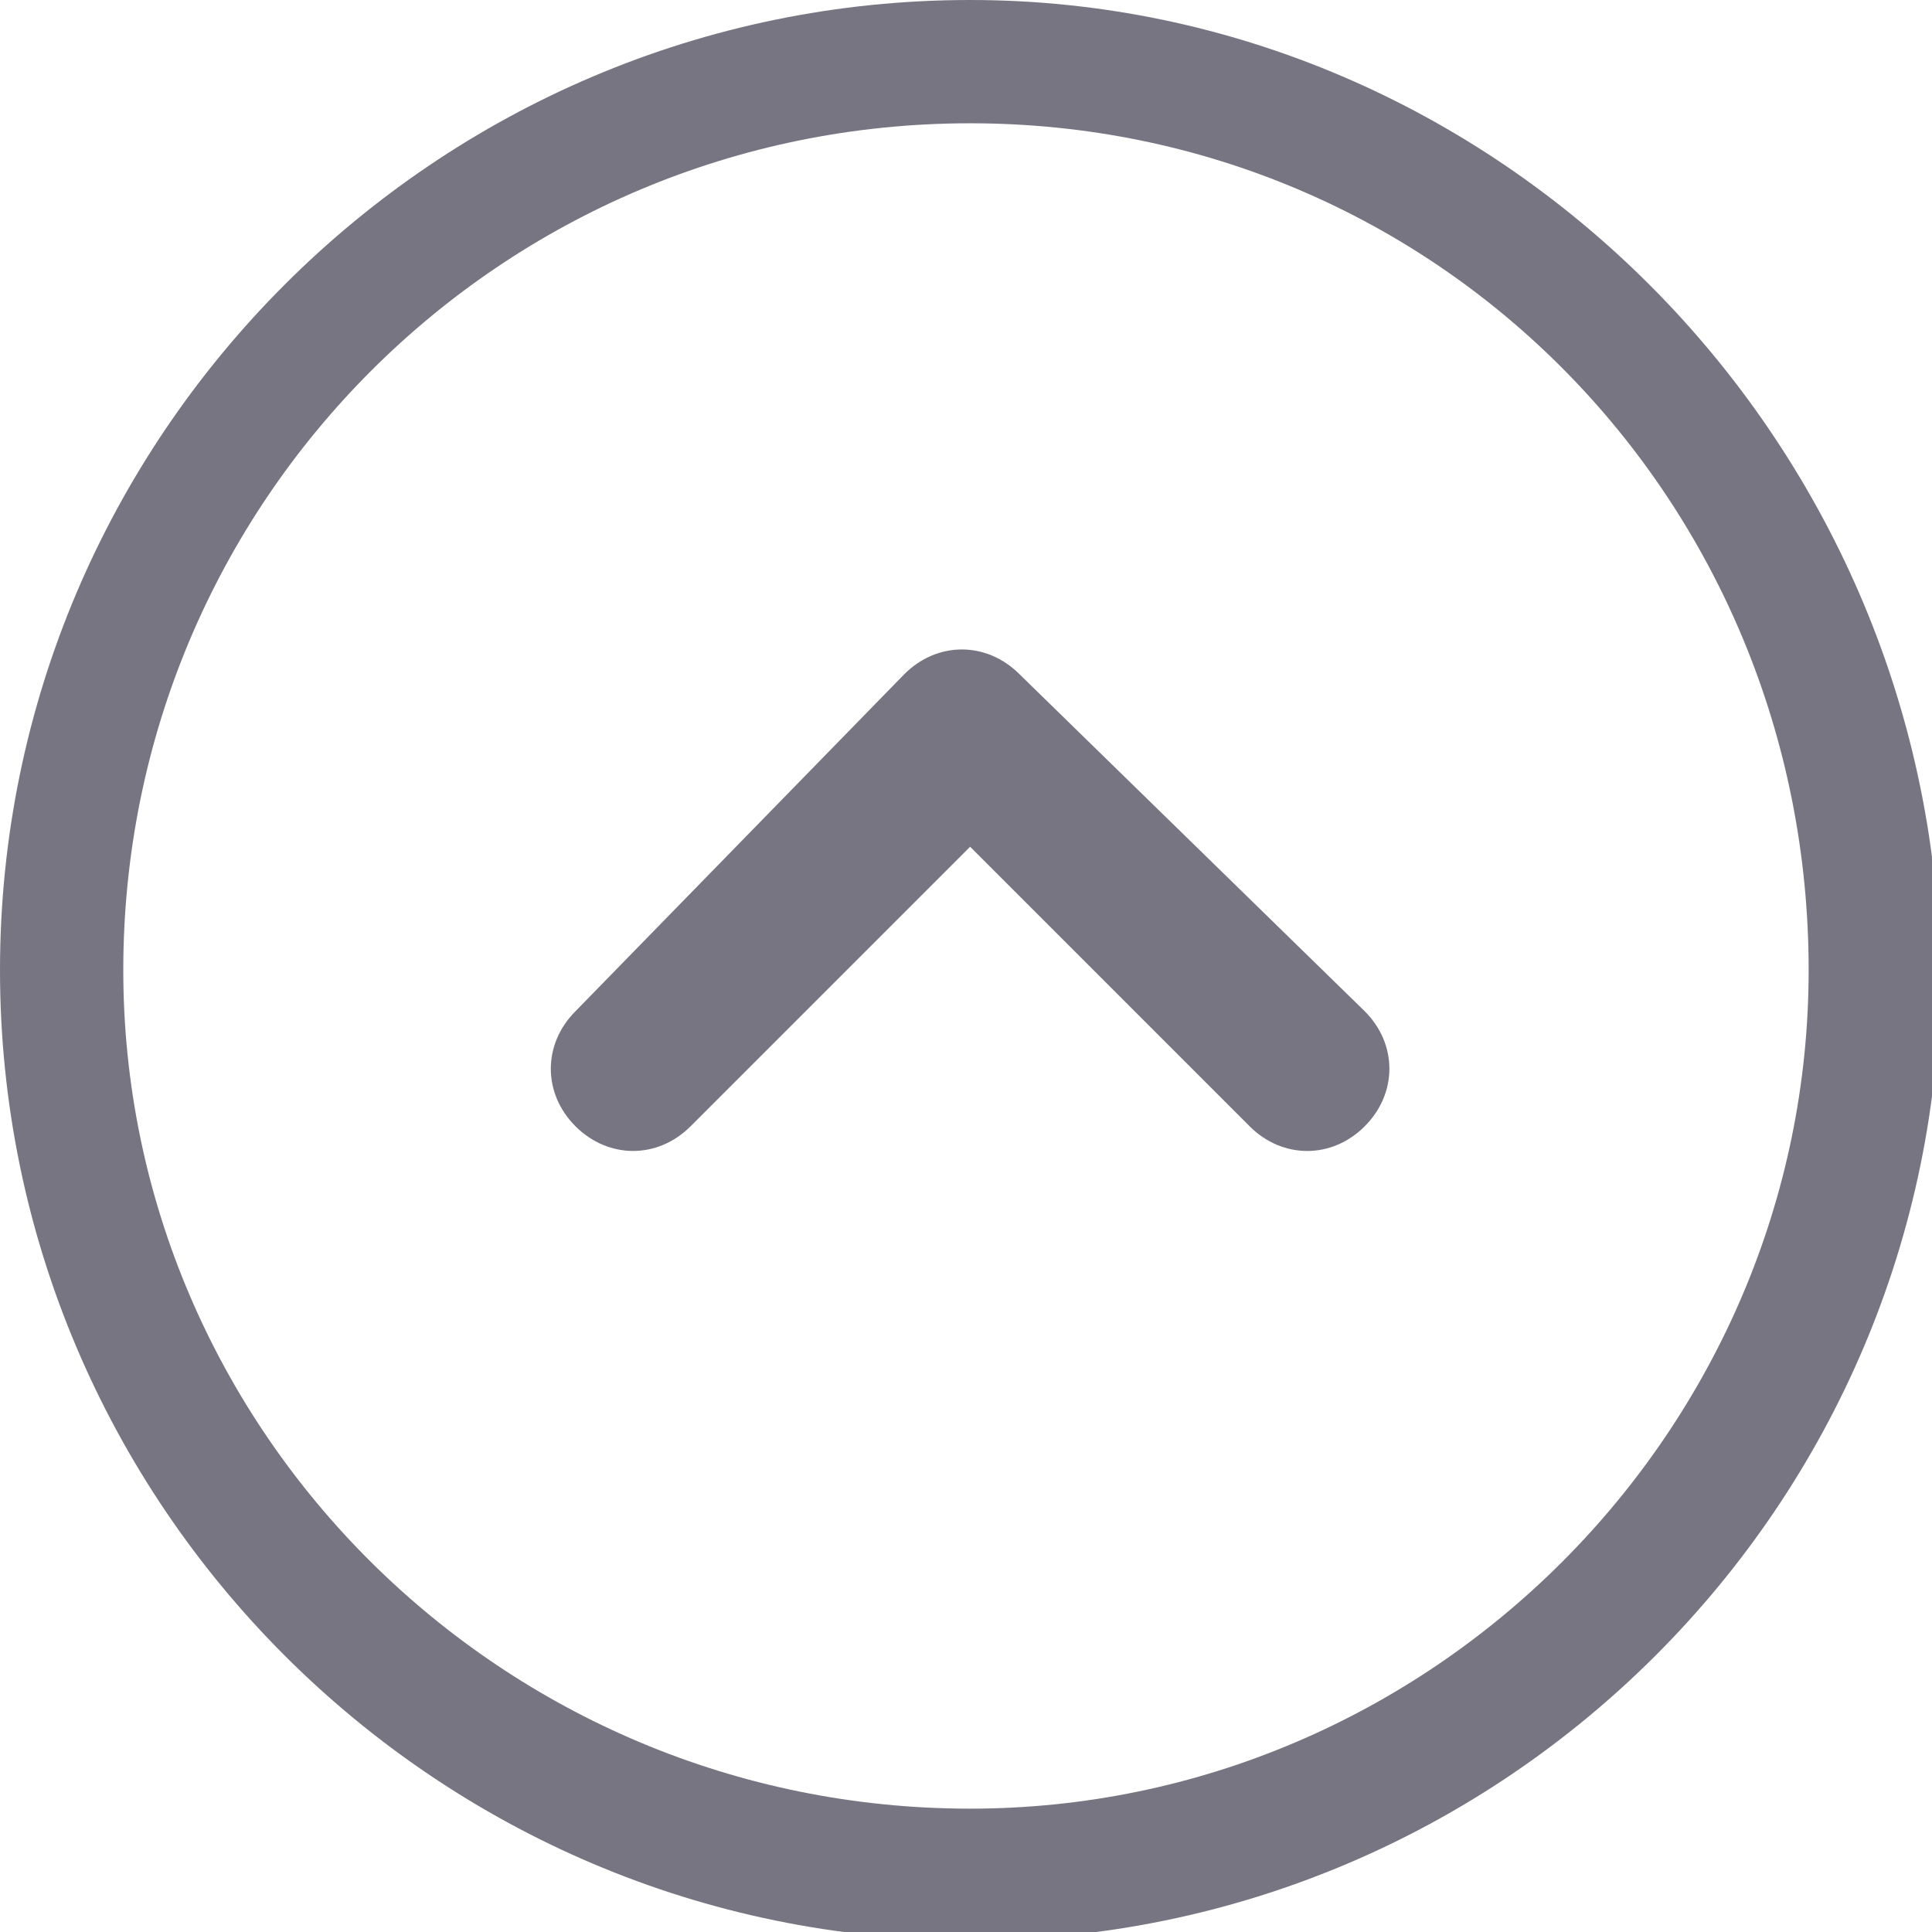 <?xml version="1.0" encoding="utf-8"?>
<!-- Generated by IcoMoon.io -->
<!DOCTYPE svg PUBLIC "-//W3C//DTD SVG 1.1//EN" "http://www.w3.org/Graphics/SVG/1.1/DTD/svg11.dtd">
<svg version="1.1" xmlns="http://www.w3.org/2000/svg" xmlns:xlink="http://www.w3.org/1999/xlink" width="32" height="32" viewBox="0 0 32 32">
<path fill="#777582" d="M16.068 0c-8.851 0-16.068 7.217-16.068 16.068s7.217 16.068 16.068 16.068 16.068-7.217 16.068-16.068c-0.136-8.851-7.353-16.068-16.068-16.068zM16.068 29.957c-7.762 0-14.026-6.264-14.026-13.889 0-7.762 6.264-14.026 14.026-14.026s13.889 6.264 13.889 14.026c0 7.626-6.264 13.889-13.889 13.889z"></path>
<path fill="#777582" d="M16.885 11.166c-0.545-0.545-1.362-0.545-1.906 0l-5.447 5.583c-0.545 0.545-0.545 1.362 0 1.906s1.362 0.545 1.906 0l4.63-4.63 4.63 4.63c0.545 0.545 1.362 0.545 1.906 0v0c0.545-0.545 0.545-1.362 0-1.906l-5.719-5.583z"></path>
</svg>
